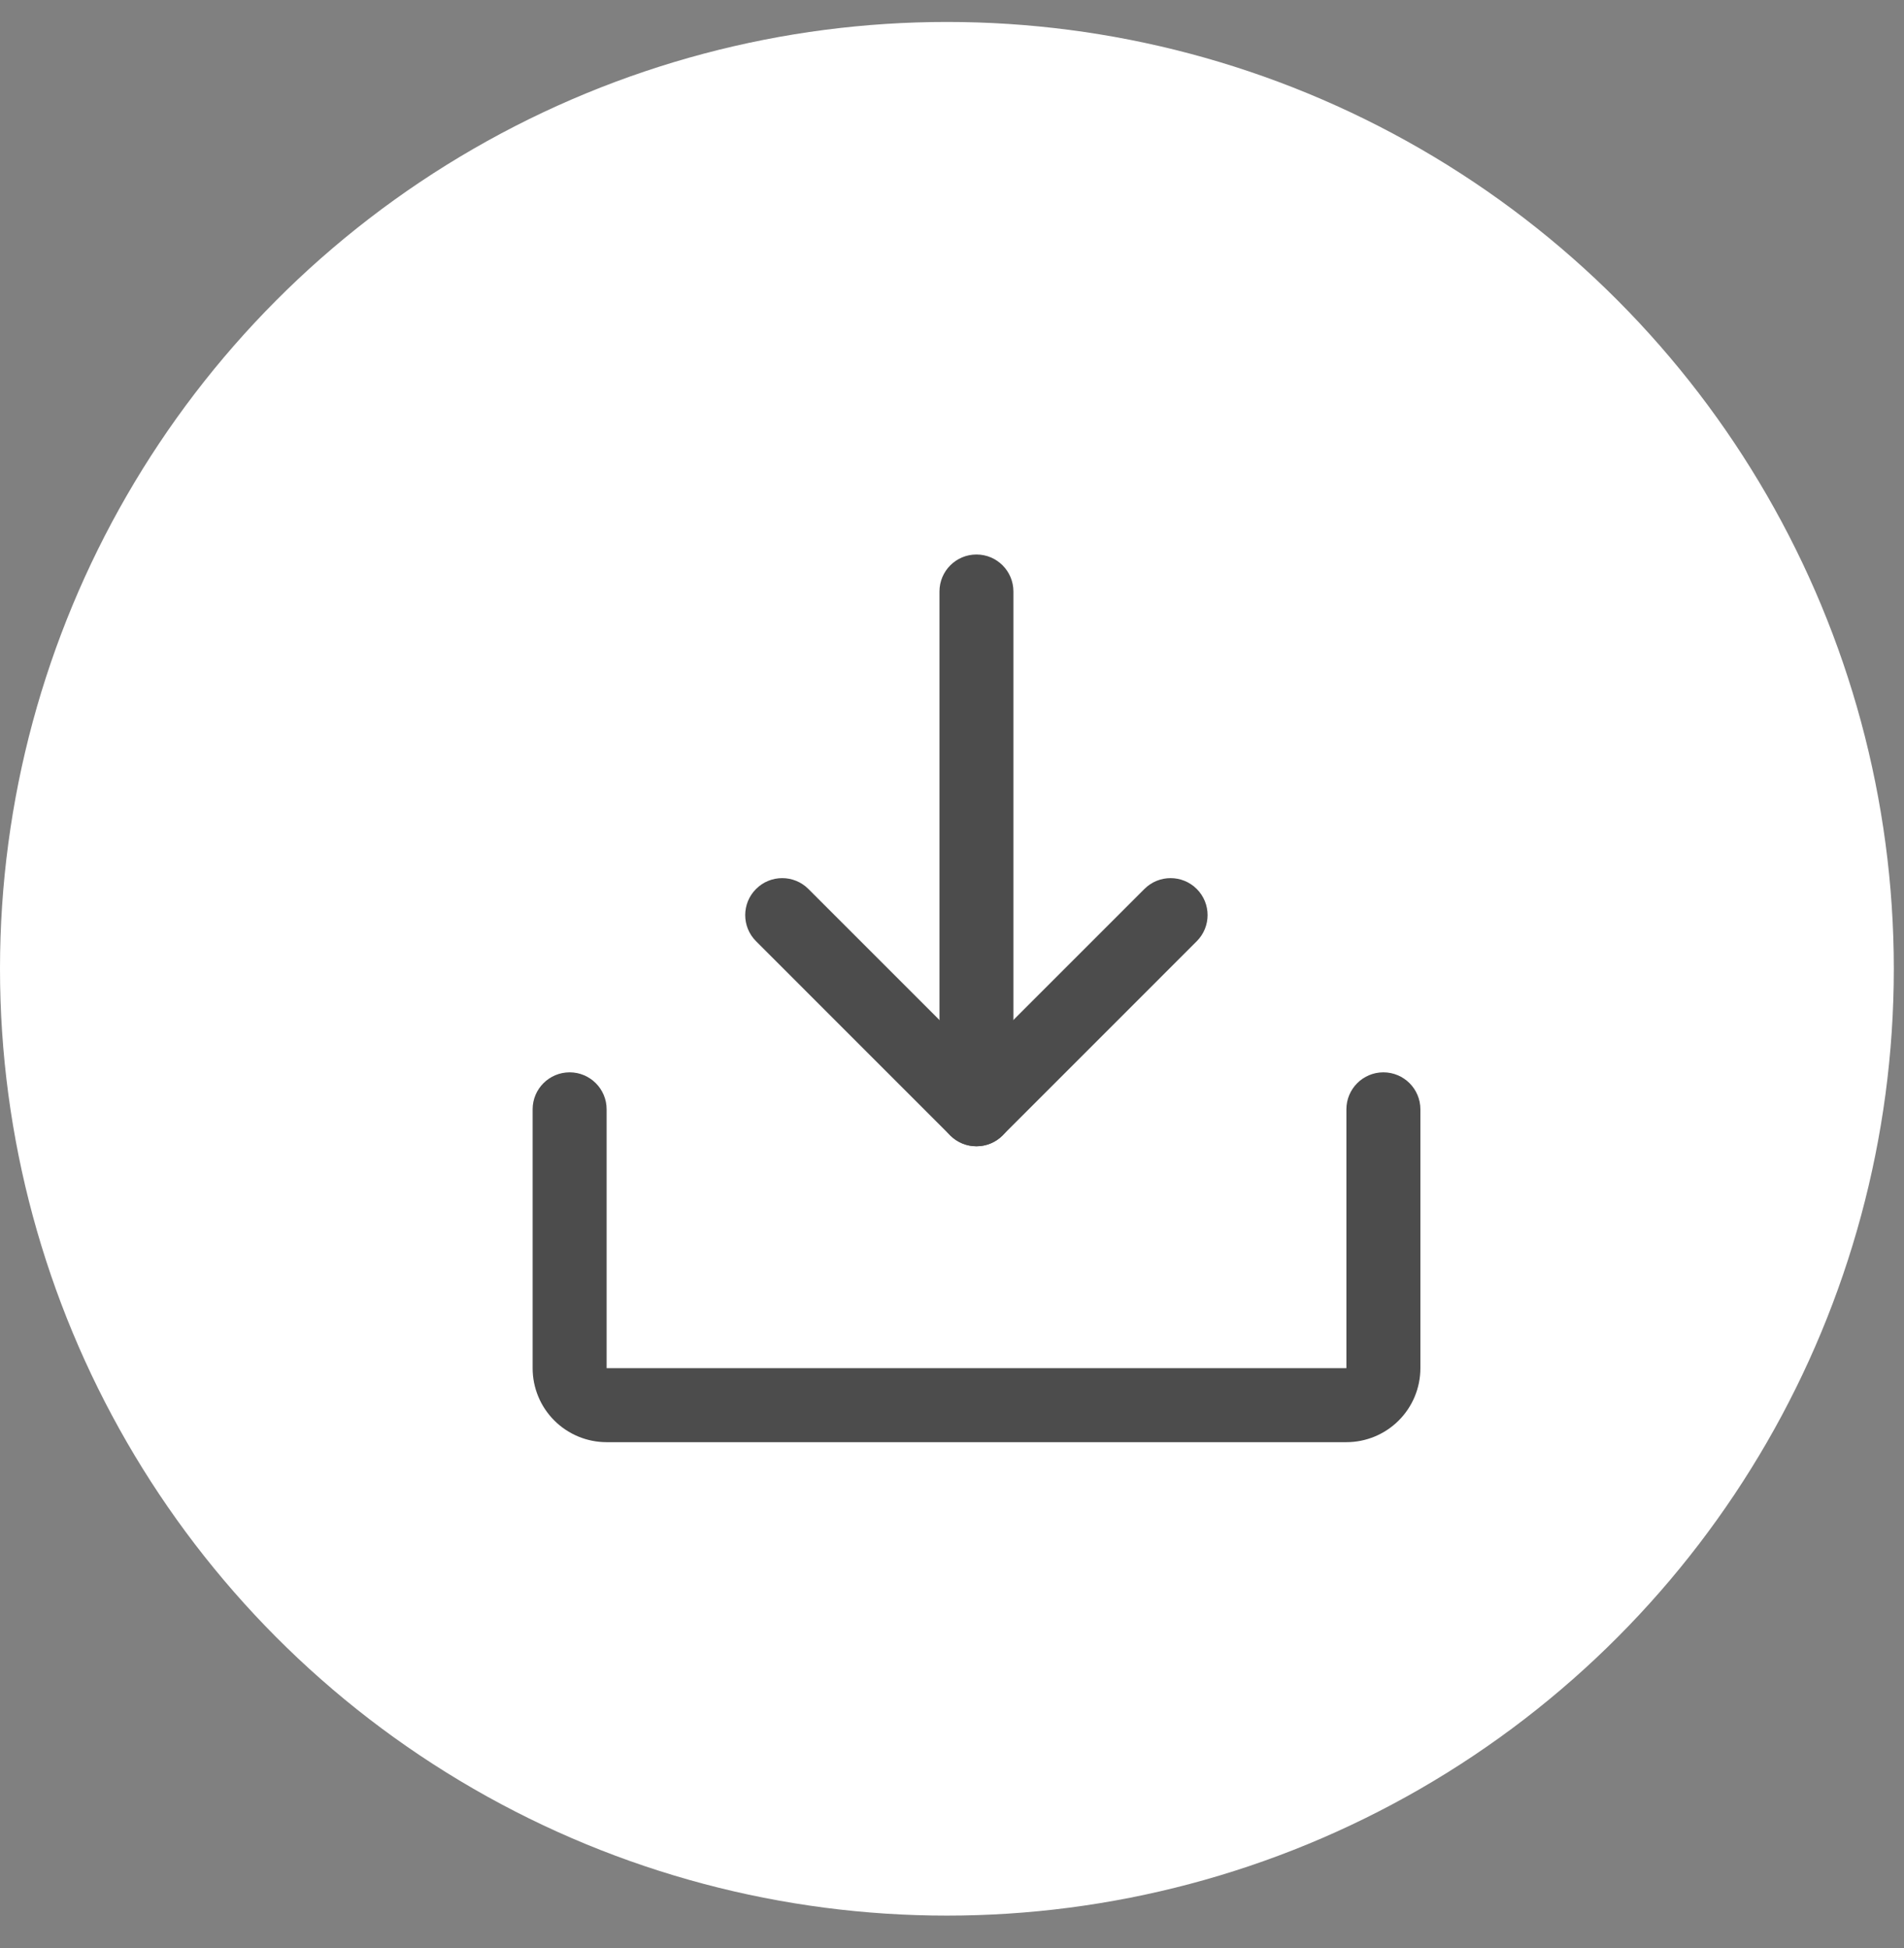 <svg width="43" height="44" viewBox="0 0 43 44" fill="none" xmlns="http://www.w3.org/2000/svg">
<rect x="0" y="0" width="43" height="44" fill="#808080" stroke="none"/>
<circle cx="21.385" cy="21.881" r="21.385" fill="white"/>
<path fill-rule="evenodd" clip-rule="evenodd" d="M17.075 20.078C17.401 19.752 17.93 19.752 18.256 20.078L22.051 23.873L25.846 20.078C26.172 19.752 26.701 19.752 27.027 20.078C27.354 20.404 27.354 20.933 27.027 21.259L22.642 25.645C22.316 25.971 21.787 25.971 21.46 25.645L17.075 21.259C16.748 20.933 16.748 20.404 17.075 20.078Z" fill="#4C4C4C"/>
<path fill-rule="evenodd" clip-rule="evenodd" d="M22.052 12.524C22.514 12.524 22.887 12.898 22.887 13.36V25.055C22.887 25.516 22.514 25.89 22.052 25.89C21.591 25.89 21.217 25.516 21.217 25.055V13.36C21.217 12.898 21.591 12.524 22.052 12.524Z" fill="#4C4C4C"/>
<path fill-rule="evenodd" clip-rule="evenodd" d="M12.865 24.22C13.326 24.22 13.7 24.594 13.7 25.055V30.902H30.407V25.055C30.407 24.594 30.781 24.22 31.242 24.22C31.704 24.22 32.078 24.594 32.078 25.055V30.902C32.078 31.346 31.902 31.771 31.588 32.084C31.275 32.397 30.85 32.573 30.407 32.573H13.7C13.257 32.573 12.832 32.397 12.519 32.084C12.205 31.771 12.029 31.346 12.029 30.902V25.055C12.029 24.594 12.403 24.22 12.865 24.22Z" fill="#4C4C4C"/>
</svg>
